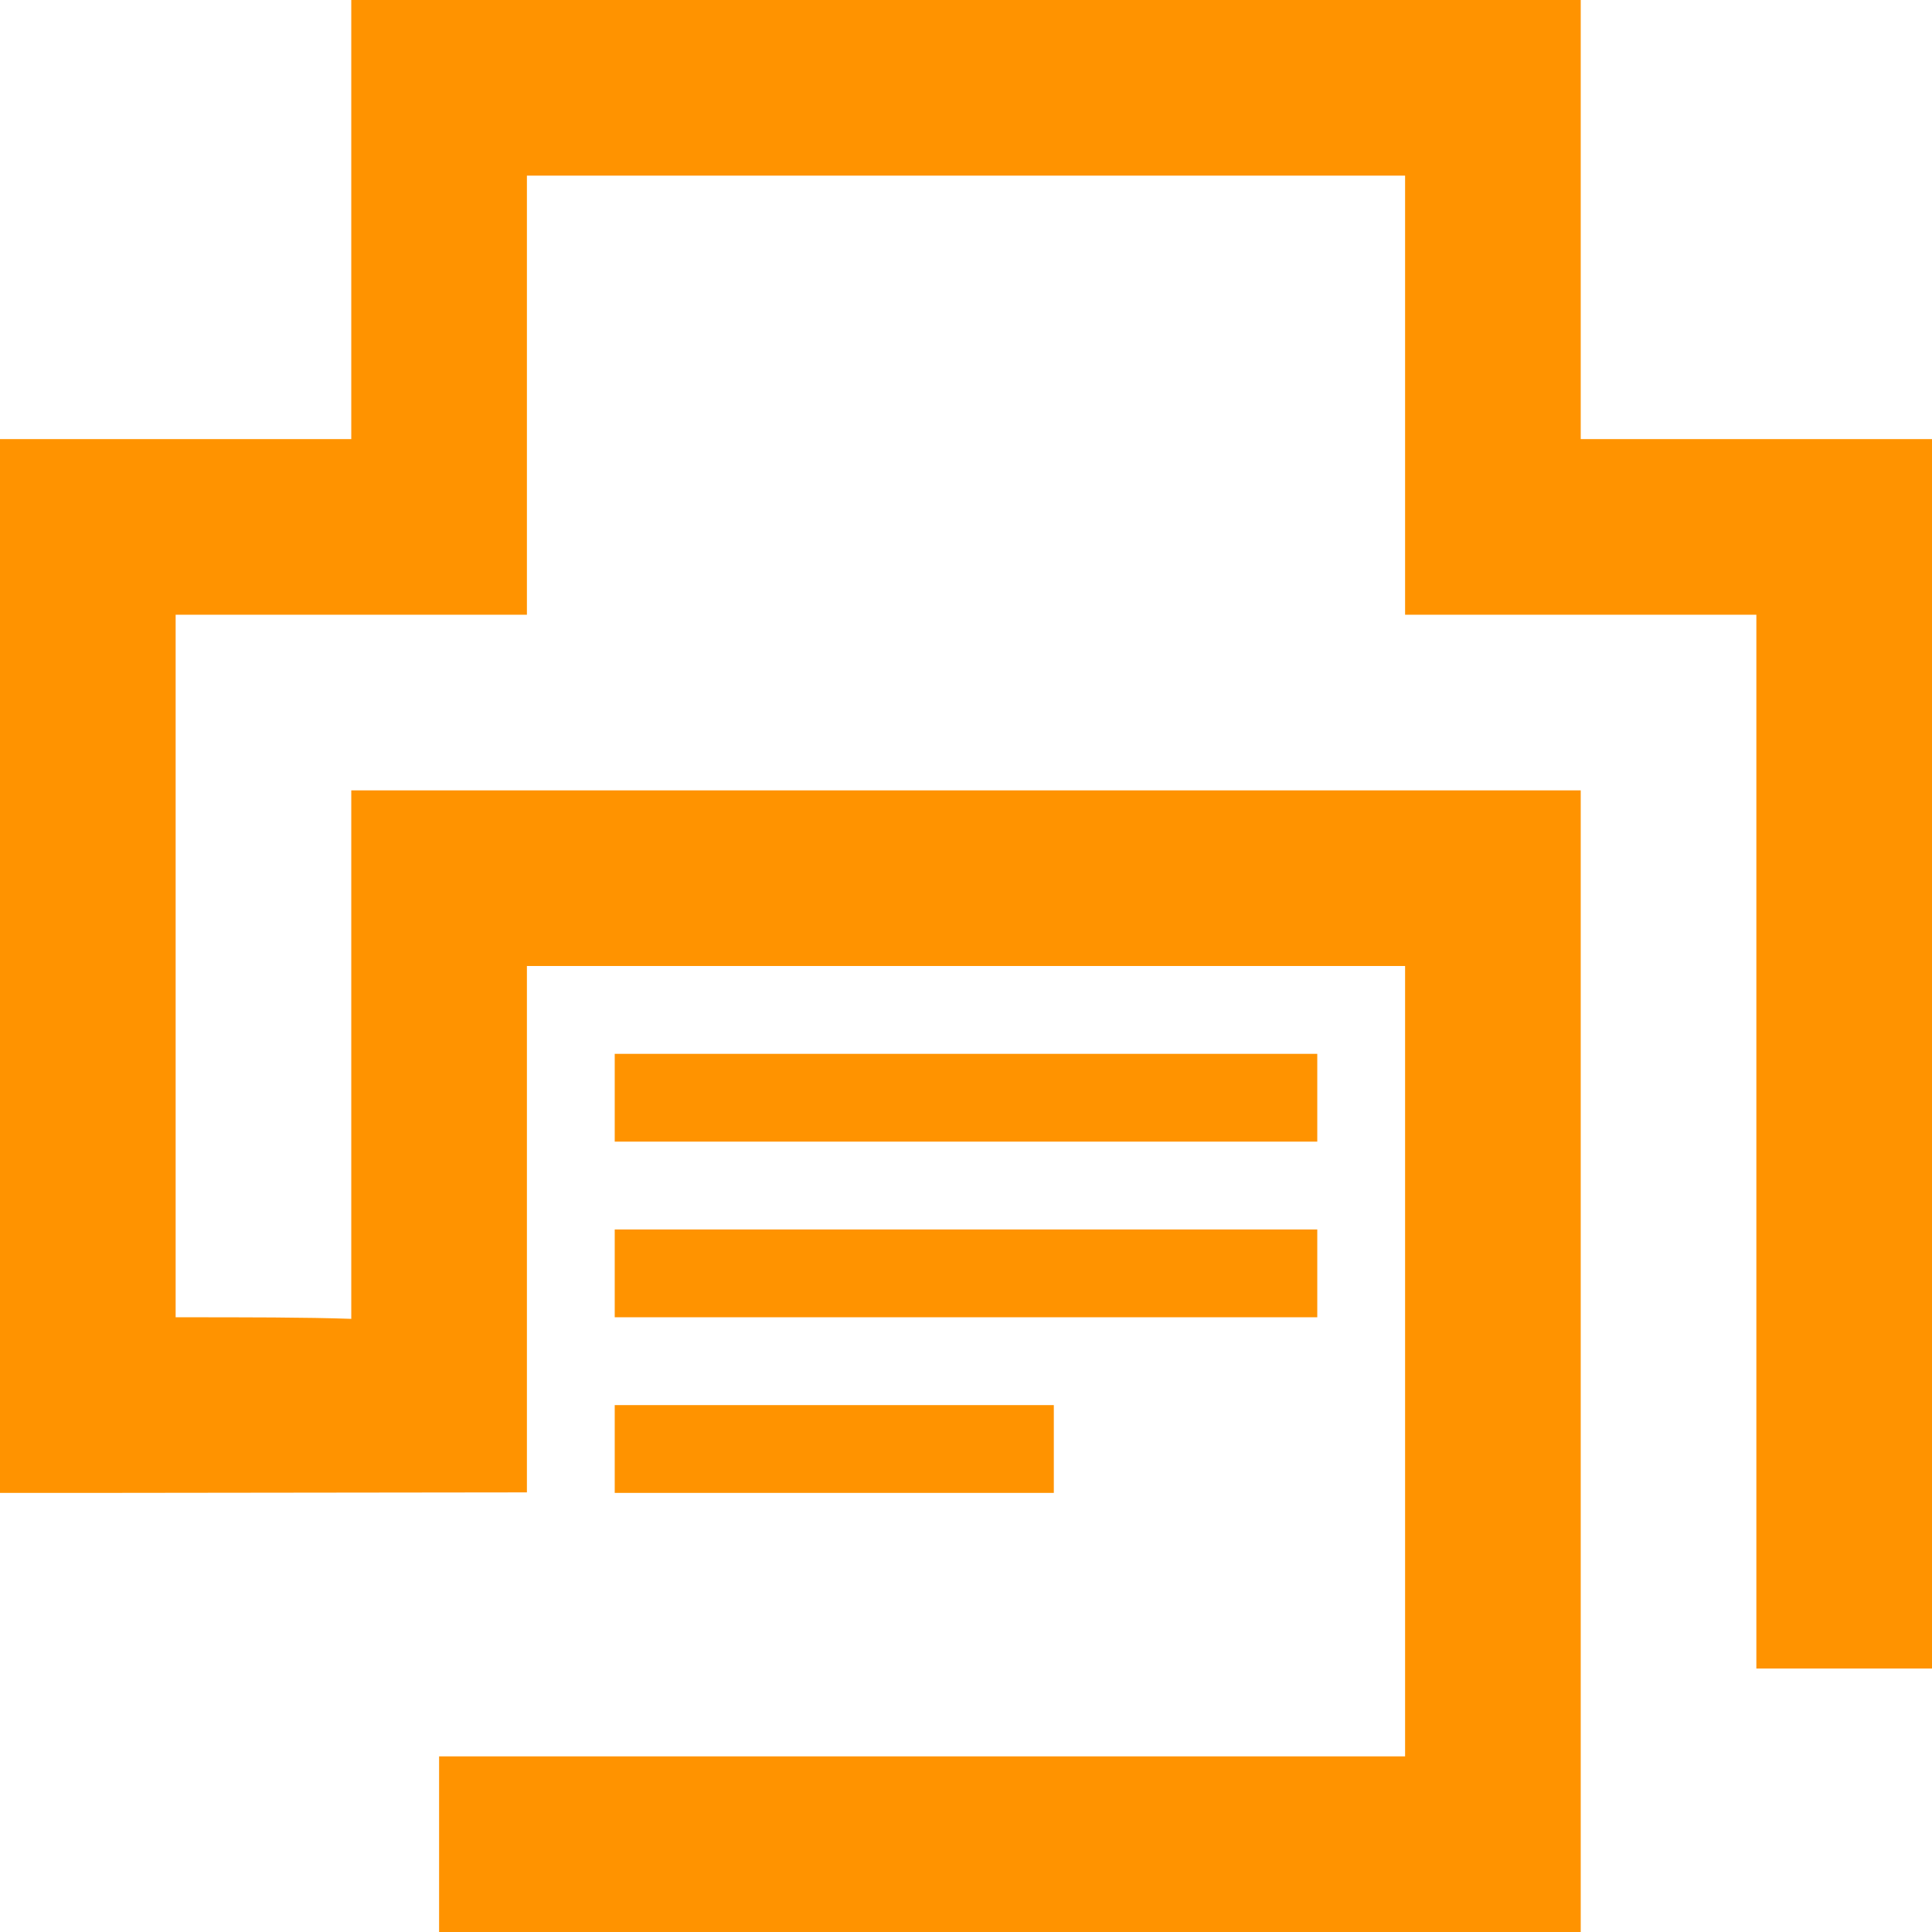 <svg xmlns="http://www.w3.org/2000/svg" width="22" height="22" viewBox="0 0 22 22"><defs><style>.cls-1{fill:#ff9300;fill-rule:evenodd}</style></defs><path class="cls-1" d="M18 5V0H4v5H0v12h1l5-.006V11h10v9H5v2h13V9H4v6.018C3.48 15 2.83 15 2 15V7h4V2h10v5h4v12h2V5h-4zm-3 7H7v1h8v-1zm-8 3h8v-1H7v1zm0 2h5v-1H7v1z"/></svg>
